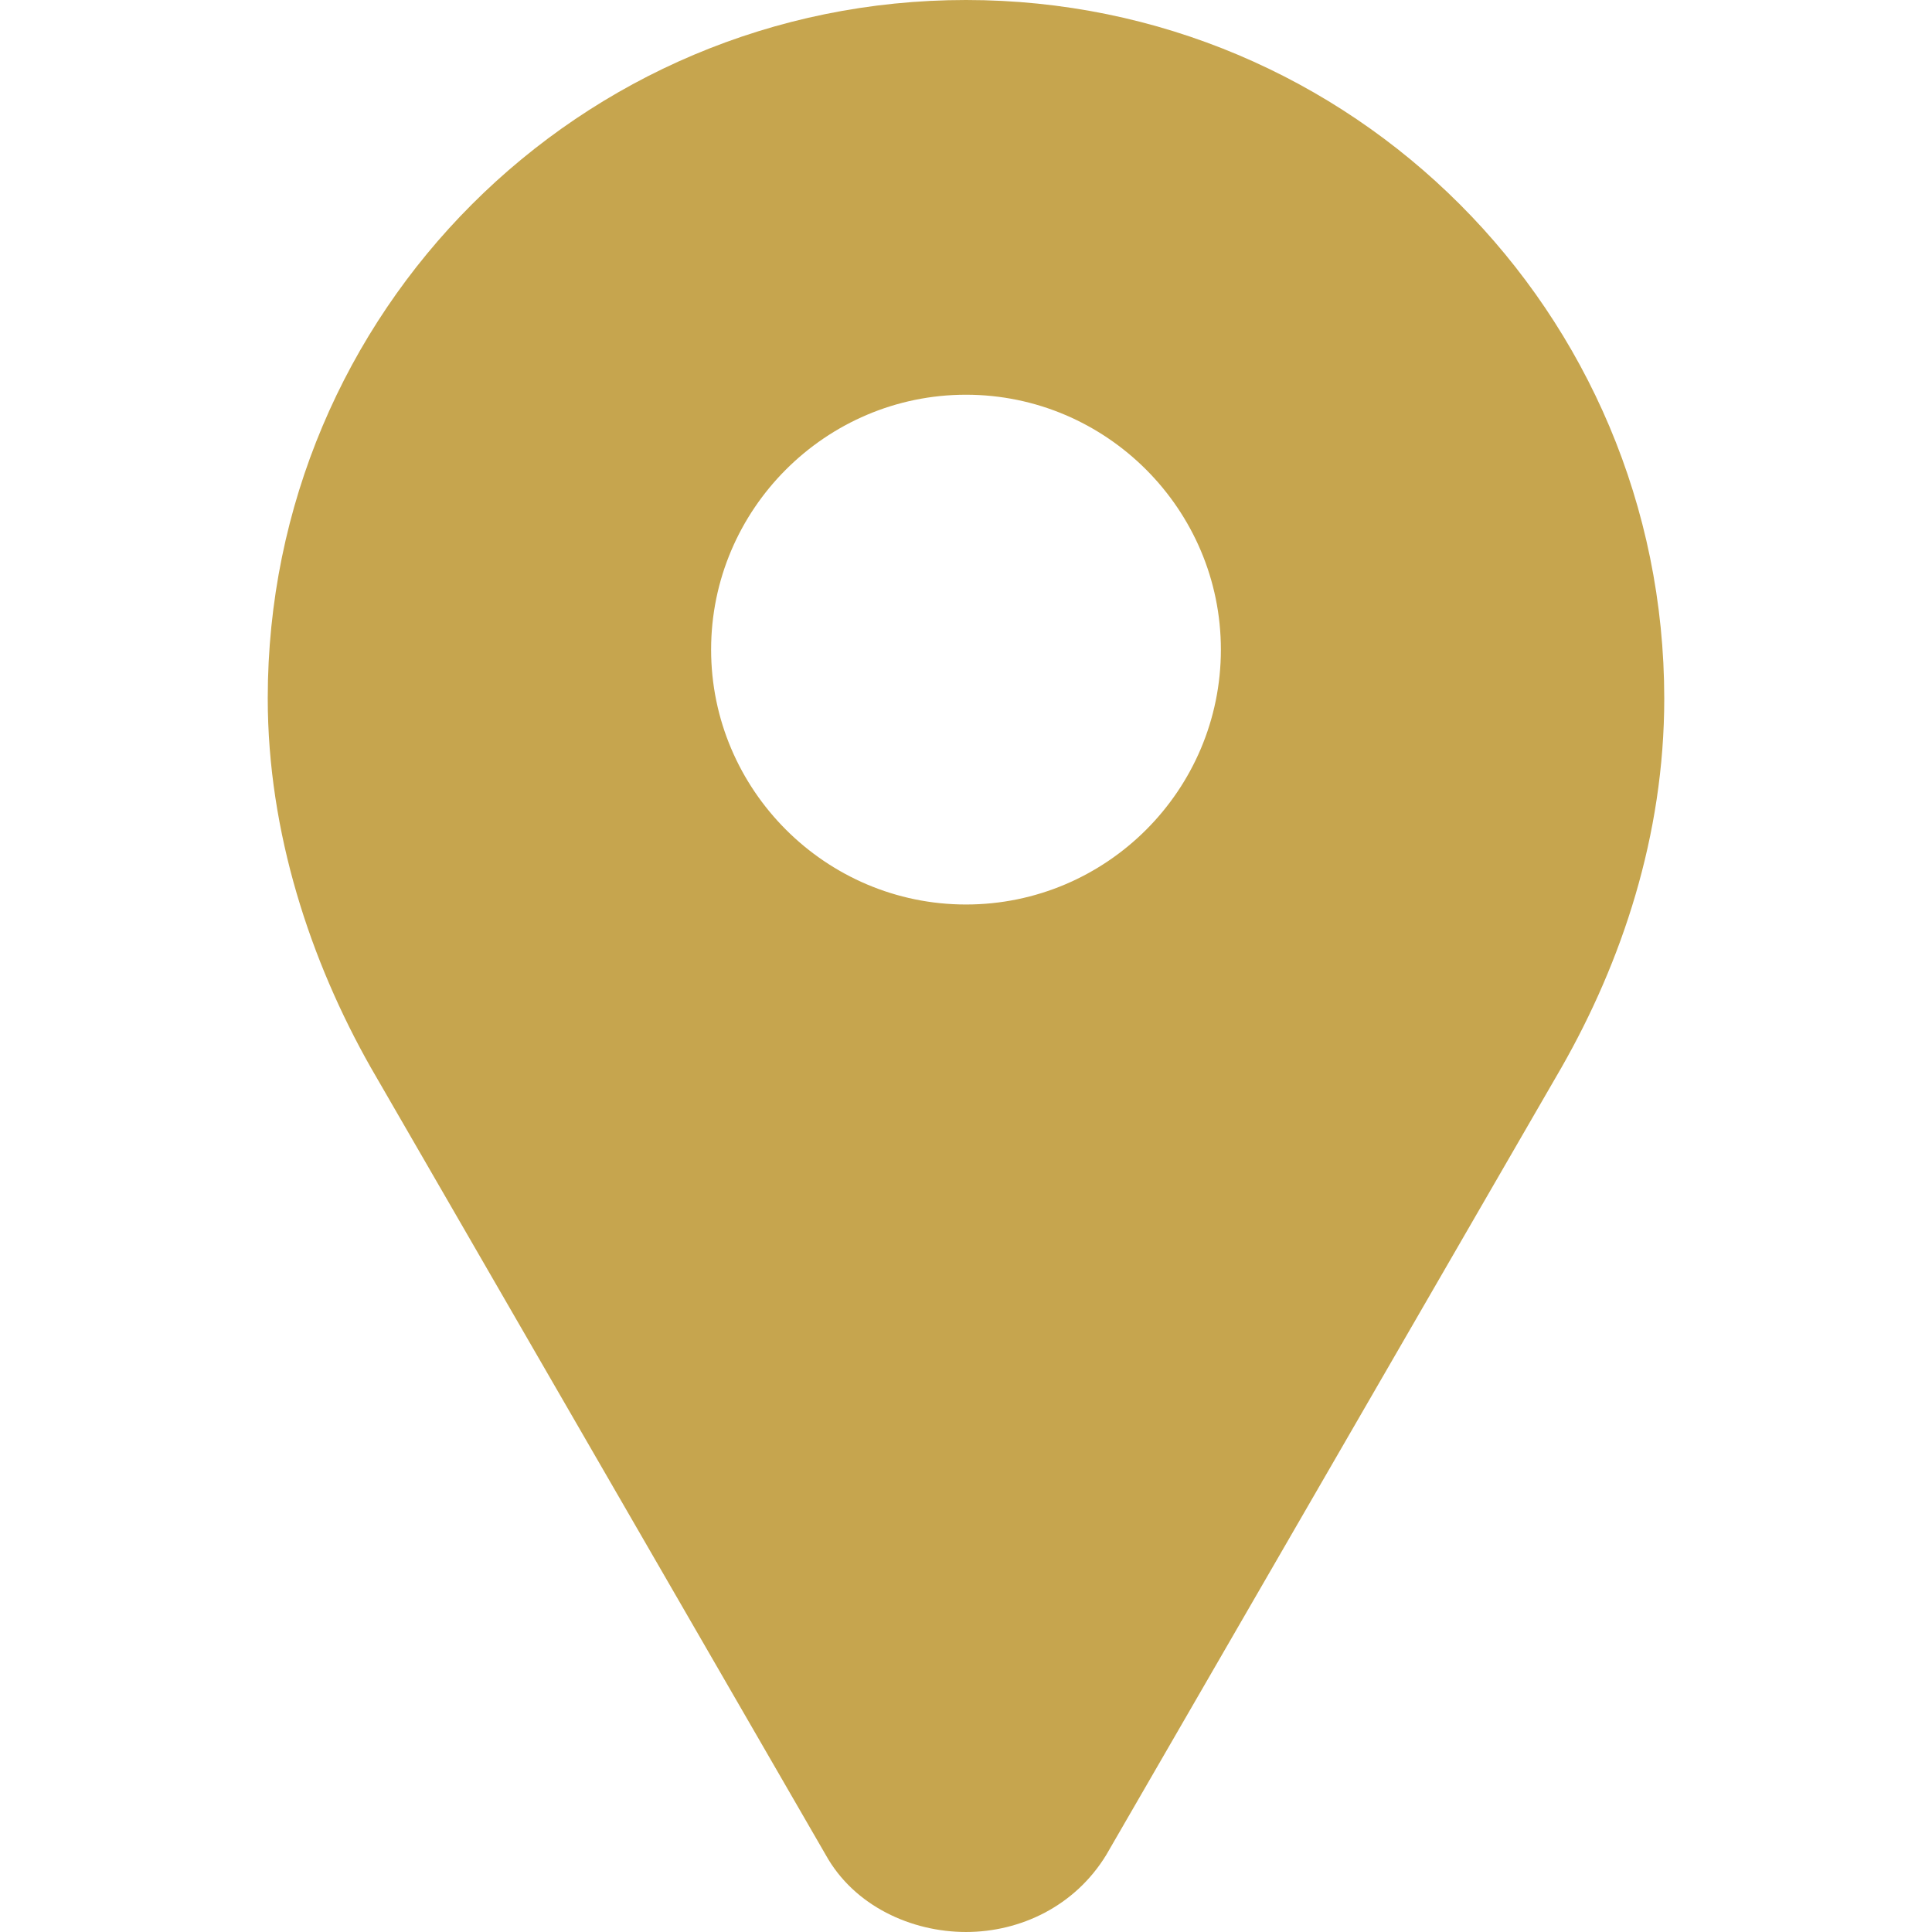 <?xml version="1.0" encoding="iso-8859-1"?>
<!-- Generator: Adobe Illustrator 16.0.0, SVG Export Plug-In . SVG Version: 6.00 Build 0)  -->
<!DOCTYPE svg PUBLIC "-//W3C//DTD SVG 1.1//EN" "http://www.w3.org/Graphics/SVG/1.1/DTD/svg11.dtd">
<svg xmlns="http://www.w3.org/2000/svg" xmlns:xlink="http://www.w3.org/1999/xlink" version="1.1" id="Capa_1" x="0px" y="0px" width="512px" height="512px" viewBox="0 0 413.099 413.099" style="enable-background:new 0 0 413.099 413.099;" xml:space="preserve">
<g>
	<g>
		<path d="M206.549,0L206.549,0c-82.6,0-149.3,66.7-149.3,149.3c0,28.8,9.2,56.3,22,78.899l97.3,168.399c6.1,11,18.4,16.5,30,16.5    c11.601,0,23.3-5.5,30-16.5l97.3-168.299c12.9-22.601,22-49.601,22-78.901C355.849,66.8,289.149,0,206.549,0z M206.549,193.4    c-30,0-54.5-24.5-54.5-54.5s24.5-54.5,54.5-54.5s54.5,24.5,54.5,54.5C261.049,169,236.549,193.4,206.549,193.4z" fill="#c6a54e"/>
	</g>
</g>
<g>
</g>
<g>
</g>
<g>
</g>
<g>
</g>
<g>
</g>
<g>
</g>
<g>
</g>
<g>
</g>
<g>
</g>
<g>
</g>
<g>
</g>
<g>
</g>
<g>
</g>
<g>
</g>
<g>
</g>
</svg>

